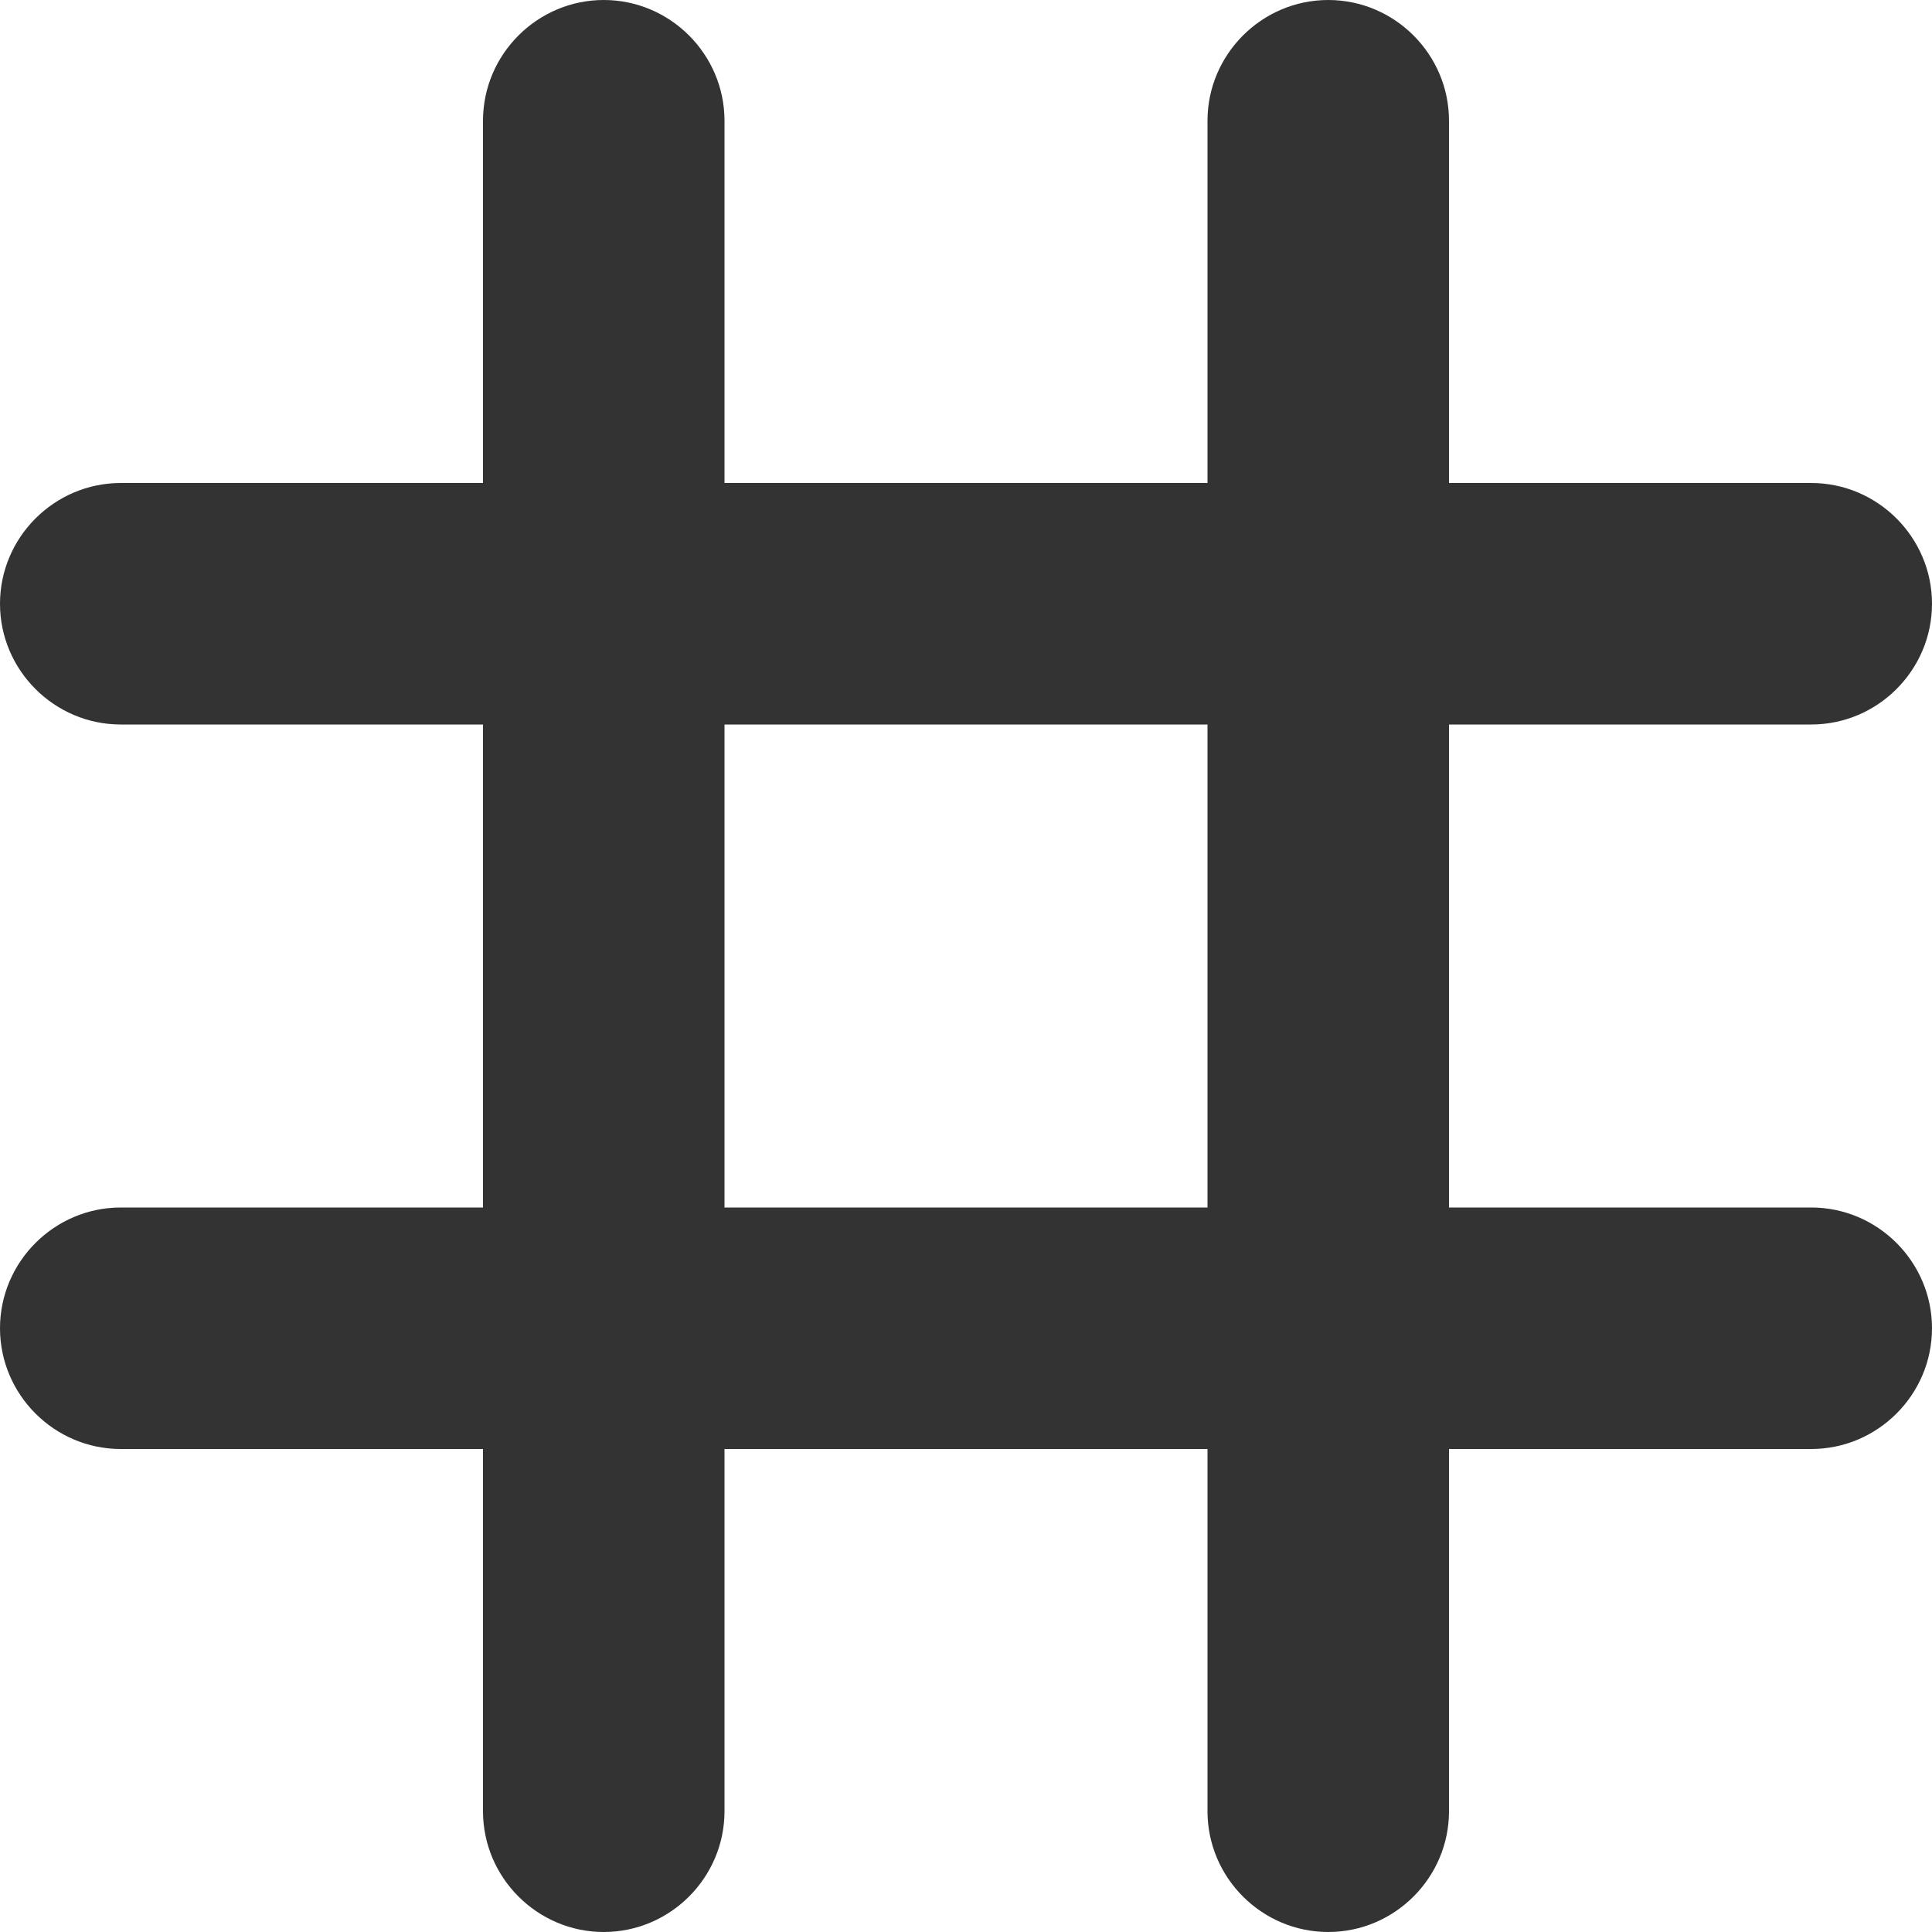 <svg width="16" height="16" viewBox="0 0 16 16" fill="none" xmlns="http://www.w3.org/2000/svg">
<path d="M16 5C16 4.45 15.55 4 15 4H12V1C12 0.45 11.55 0 11 0C10.45 0 10 0.45 10 1V4H6V1C6 0.45 5.55 0 5 0C4.45 0 4 0.45 4 1V4H1C0.45 4 0 4.45 0 5C0 5.55 0.45 6 1 6H4V10H1C0.45 10 0 10.45 0 11C0 11.55 0.45 12 1 12H4V15C4 15.55 4.45 16 5 16C5.55 16 6 15.55 6 15V12H10V15C10 15.55 10.45 16 11 16C11.55 16 12 15.55 12 15V12H15C15.55 12 16 11.55 16 11C16 10.45 15.55 10 15 10H12V6H15C15.55 6 16 5.55 16 5ZM10 10H6V6H10V10Z" fill="#333333"/>
</svg>

